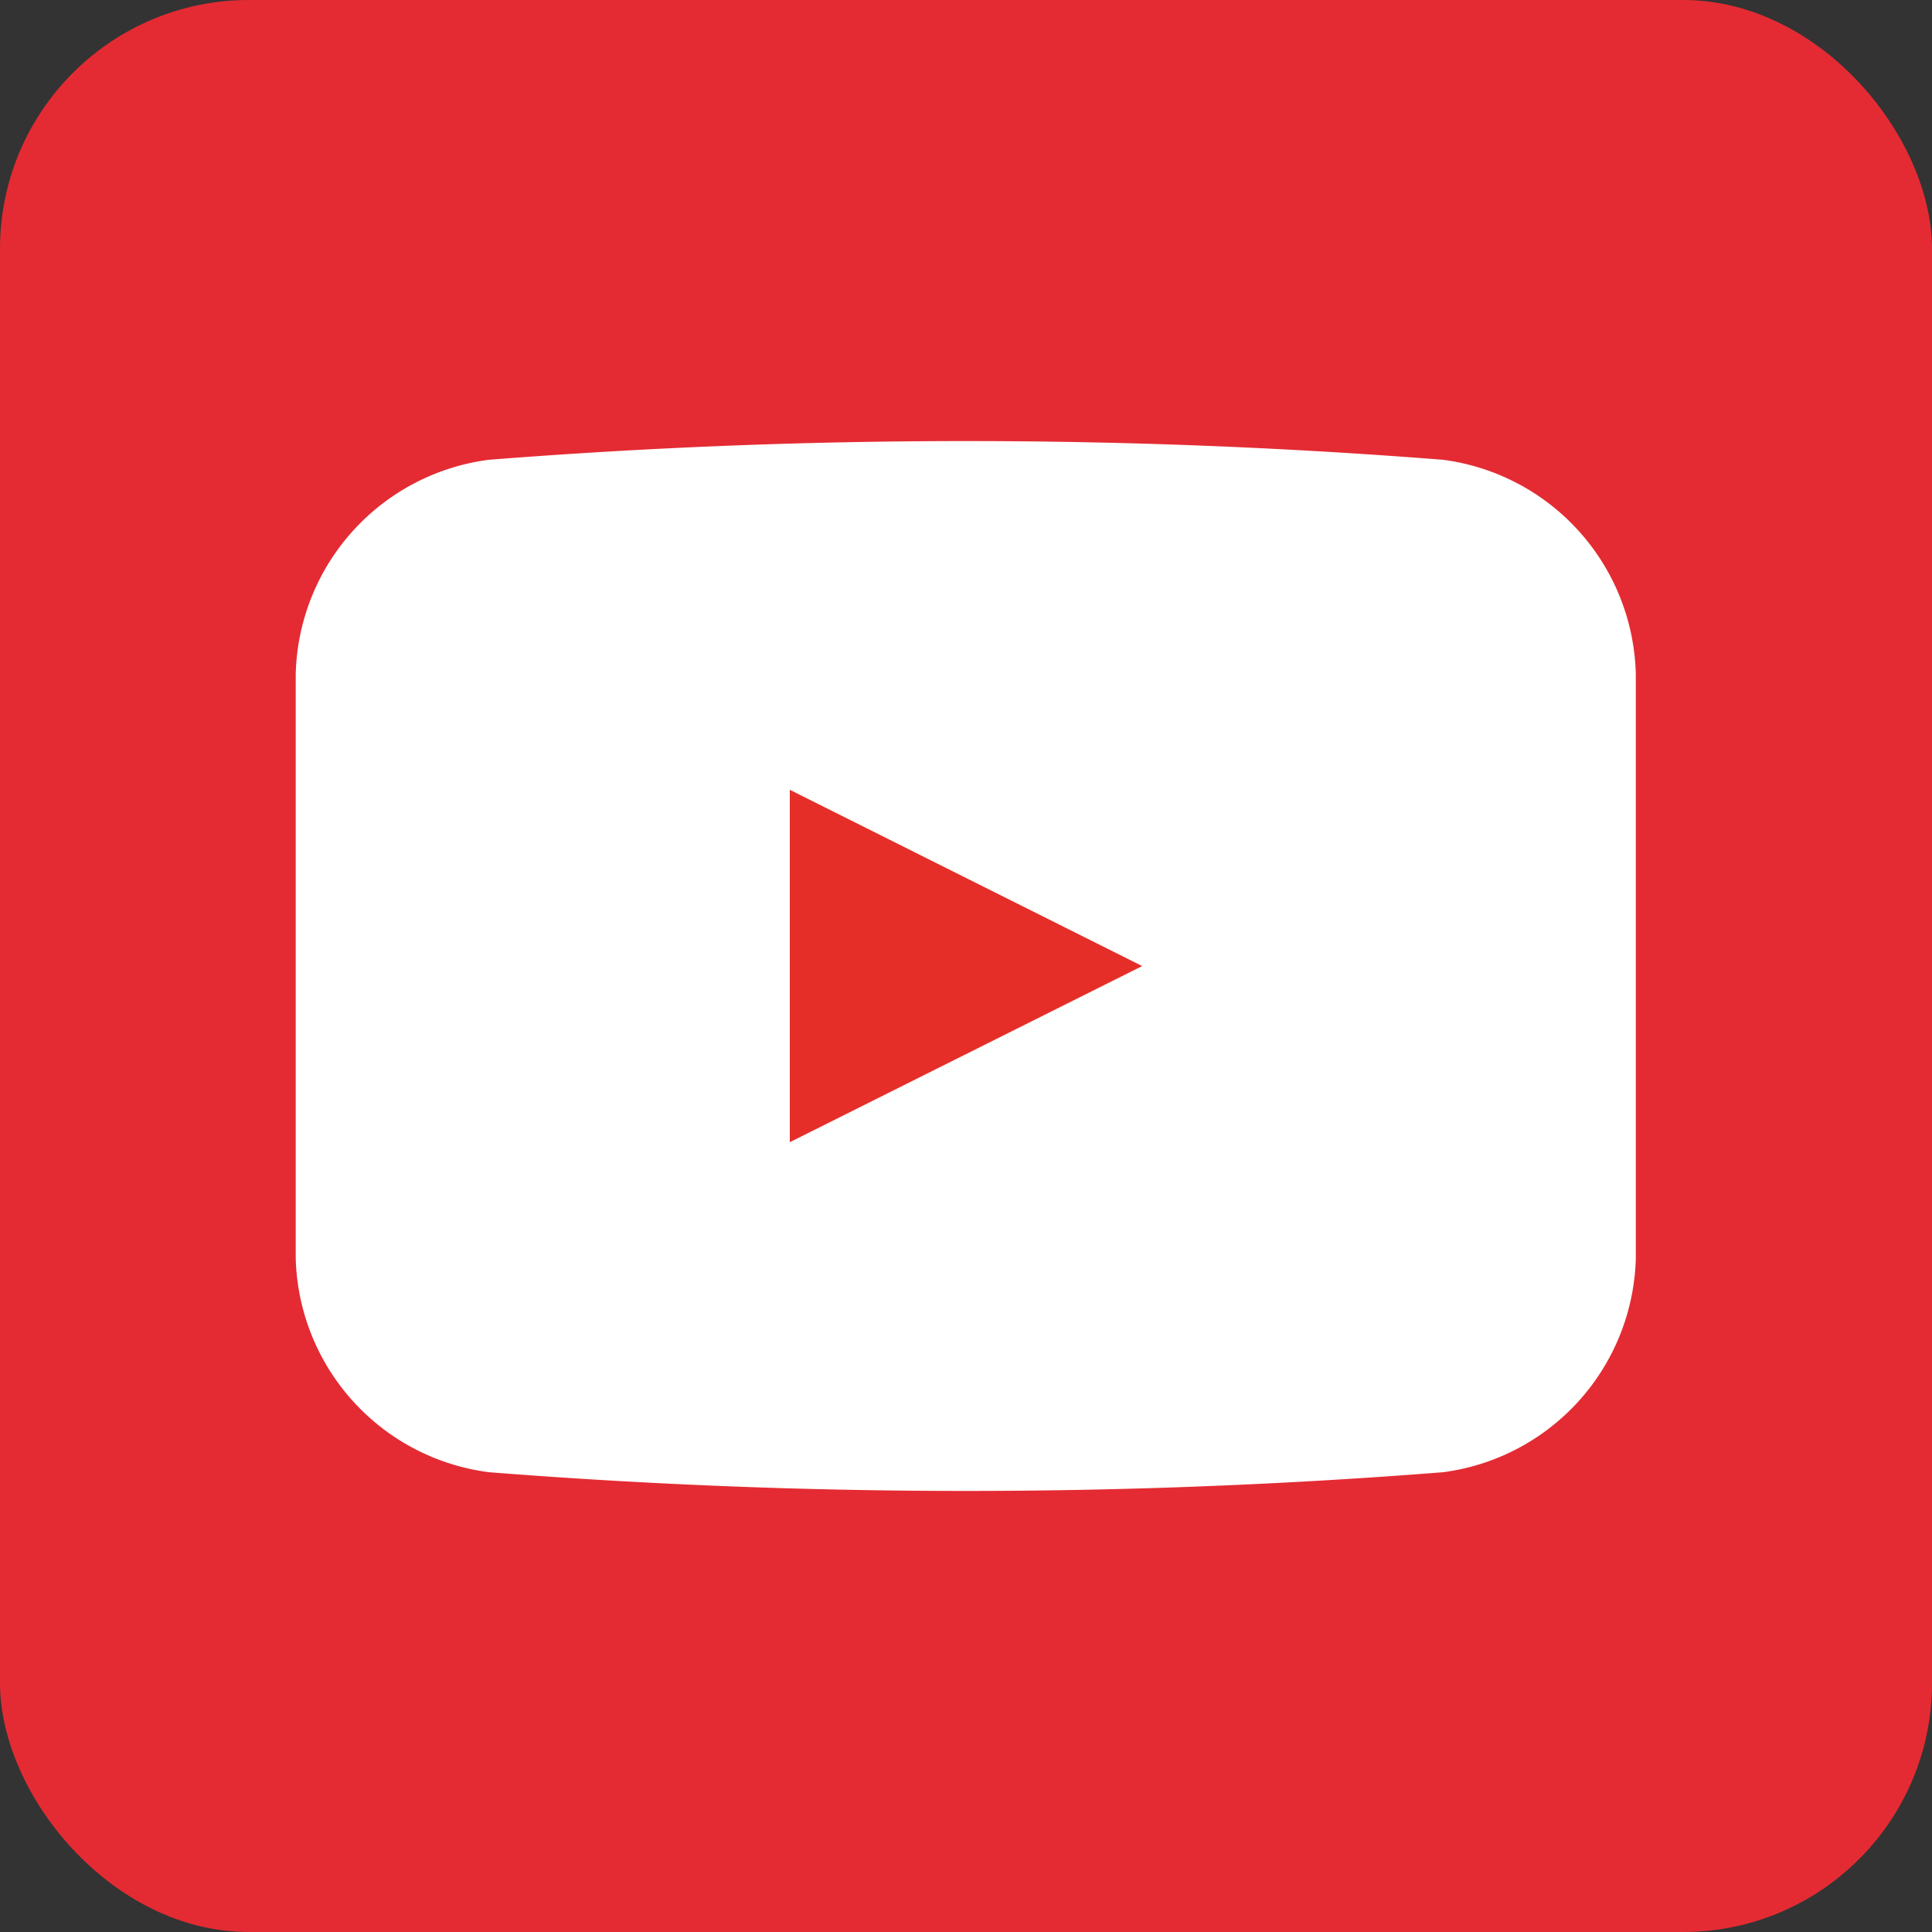 <svg xmlns="http://www.w3.org/2000/svg" viewBox="0 0 163.33 163.33"><rect x="0" y="0" width="163.33" height="163.33" fill="#333333" stroke="none"/><defs><style>.cls-1{fill:#e42b33;}.cls-2{fill:#fff;}.cls-2,.cls-3{fill-rule:evenodd;}.cls-3{fill:#e52e28;}</style></defs><title>youtube</title><g id="Layer_2" data-name="Layer 2"><g id="Layer_1-2" data-name="Layer 1"><rect class="cls-1" width="163.33" height="163.33" rx="21.04"></rect><path class="cls-2" d="M122,124.46a514.7,514.7,0,0,1-80.66,0A18.73,18.73,0,0,1,25,106.37V57A18.73,18.73,0,0,1,41.33,38.87a514.7,514.7,0,0,1,80.66,0A18.73,18.73,0,0,1,138.29,57v49.41A18.73,18.73,0,0,1,122,124.46Z"></path><polygon class="cls-3" points="96.56 81.67 66.77 96.56 66.77 66.77 96.56 81.67"></polygon></g></g></svg>